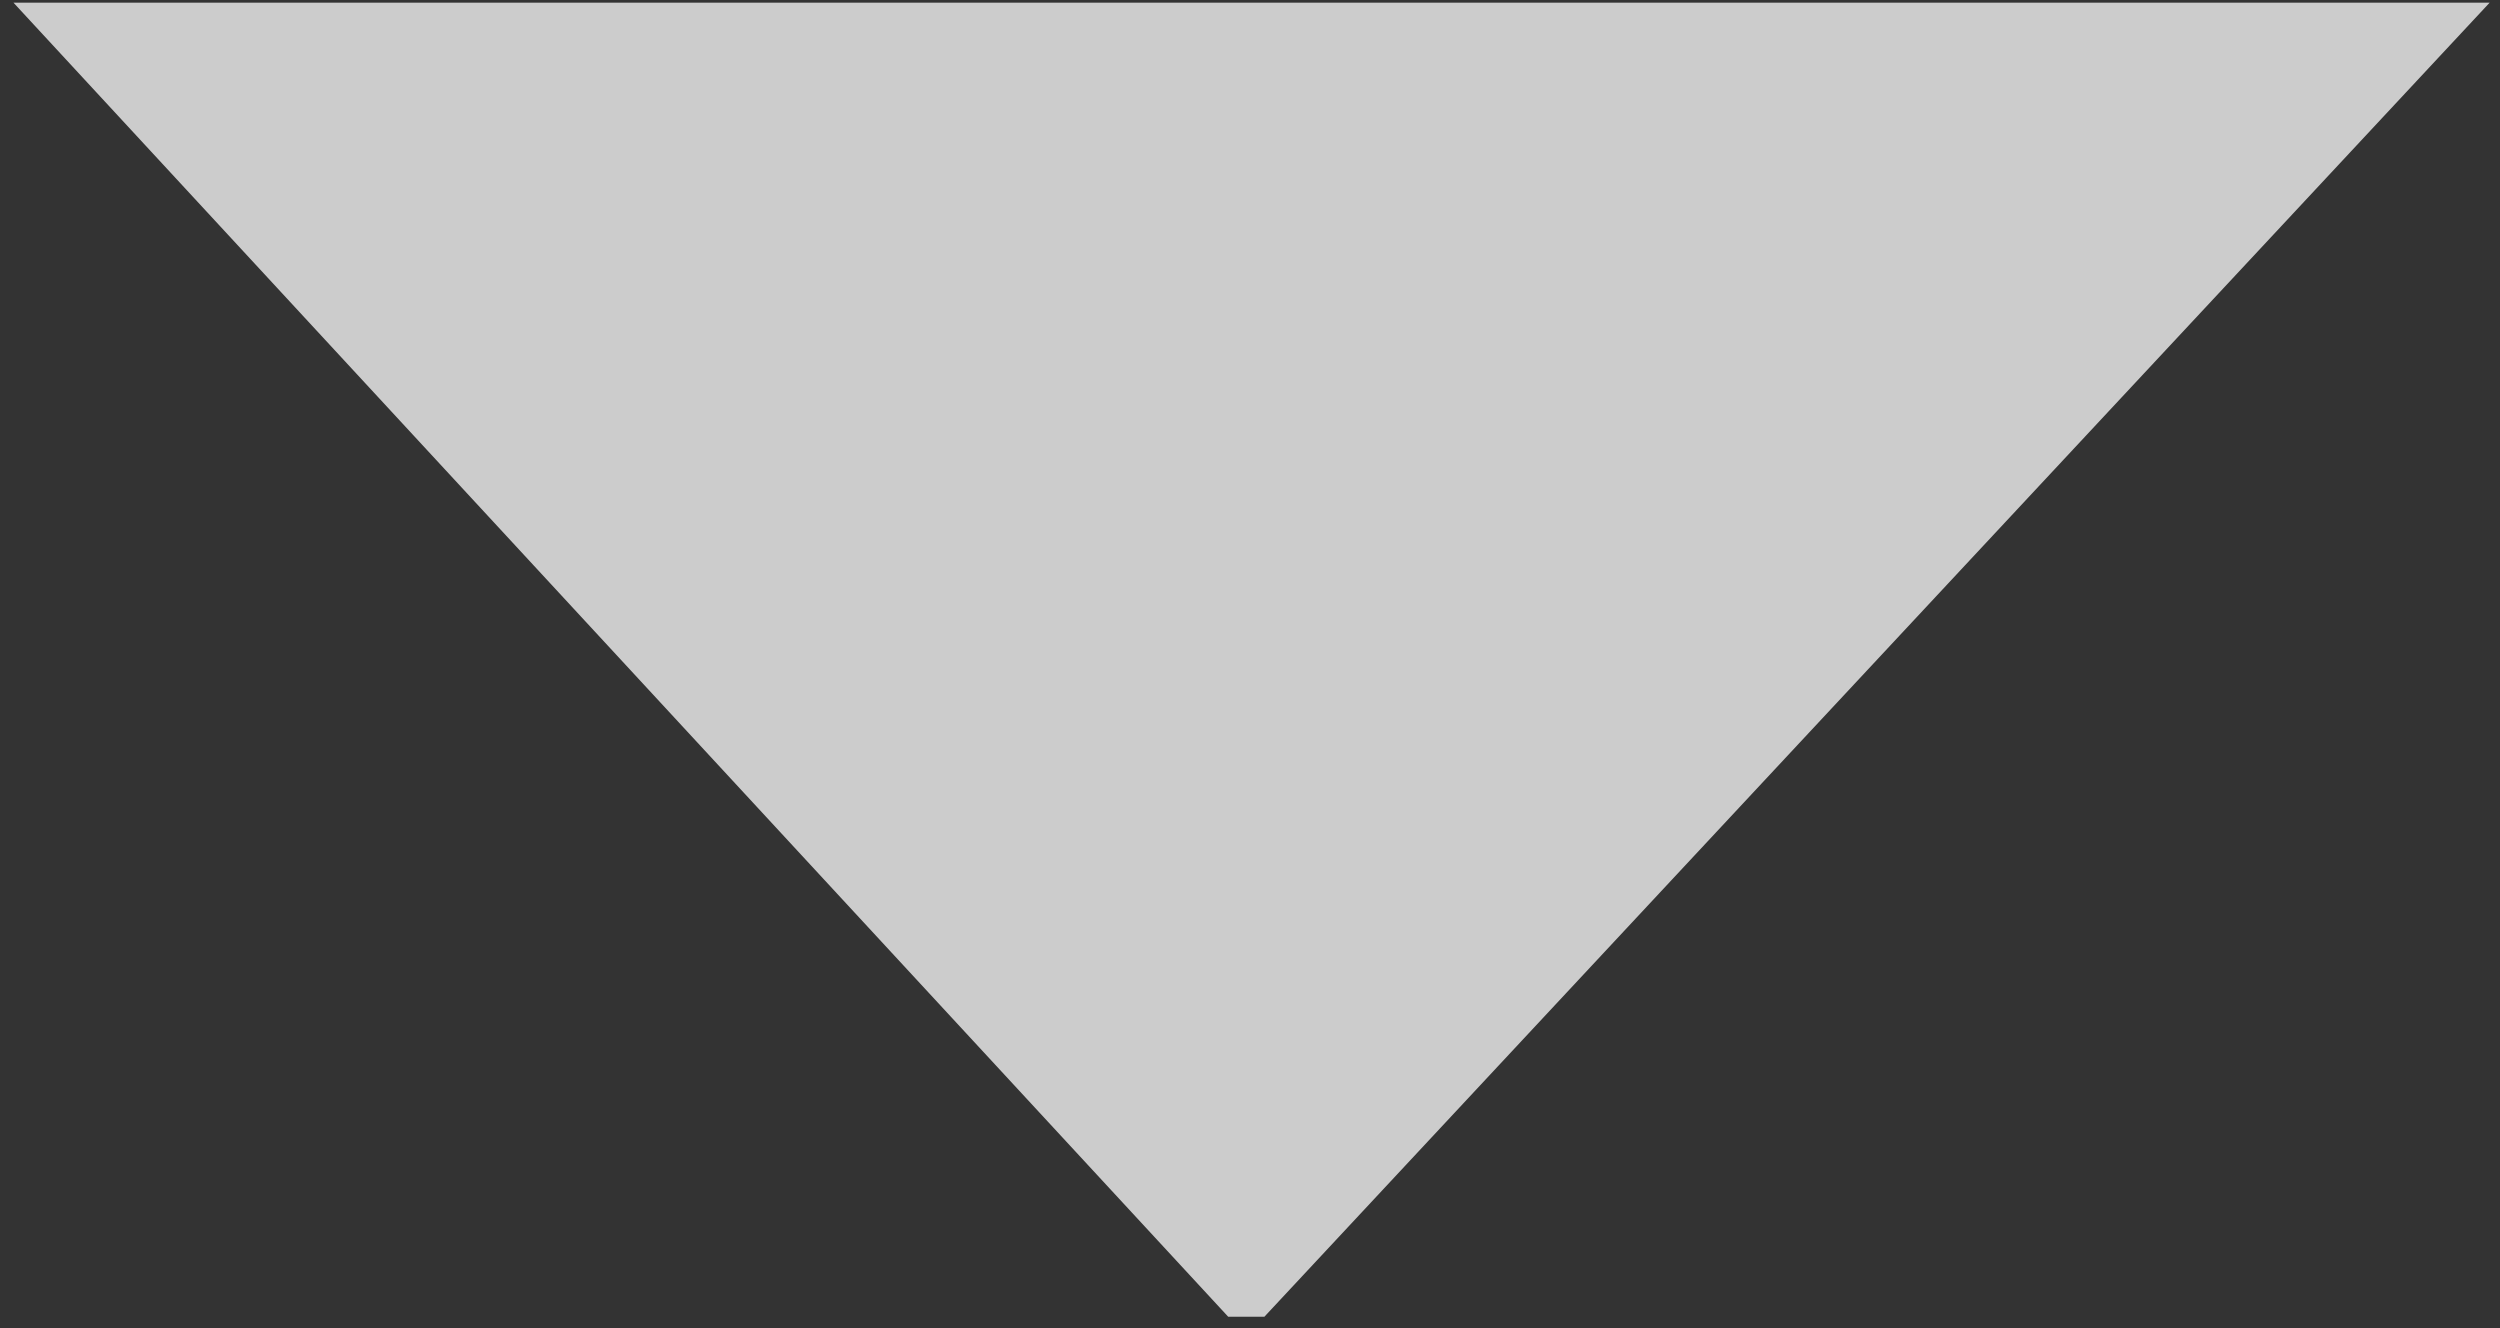 <svg width="96" height="51" viewBox="0 0 96 51" fill="none" xmlns="http://www.w3.org/2000/svg">
<rect x="0" y="0" width="96" height="51" fill="#333333" stroke="none"/>
<path d="M47.162 50.562L20.508 21.728L7.181 7.311L0.517 0.102L95.603 0.102L88.882 7.311L75.439 21.728L48.553 50.562H47.162Z" fill="white" fill-opacity="0.75"/>
</svg>
